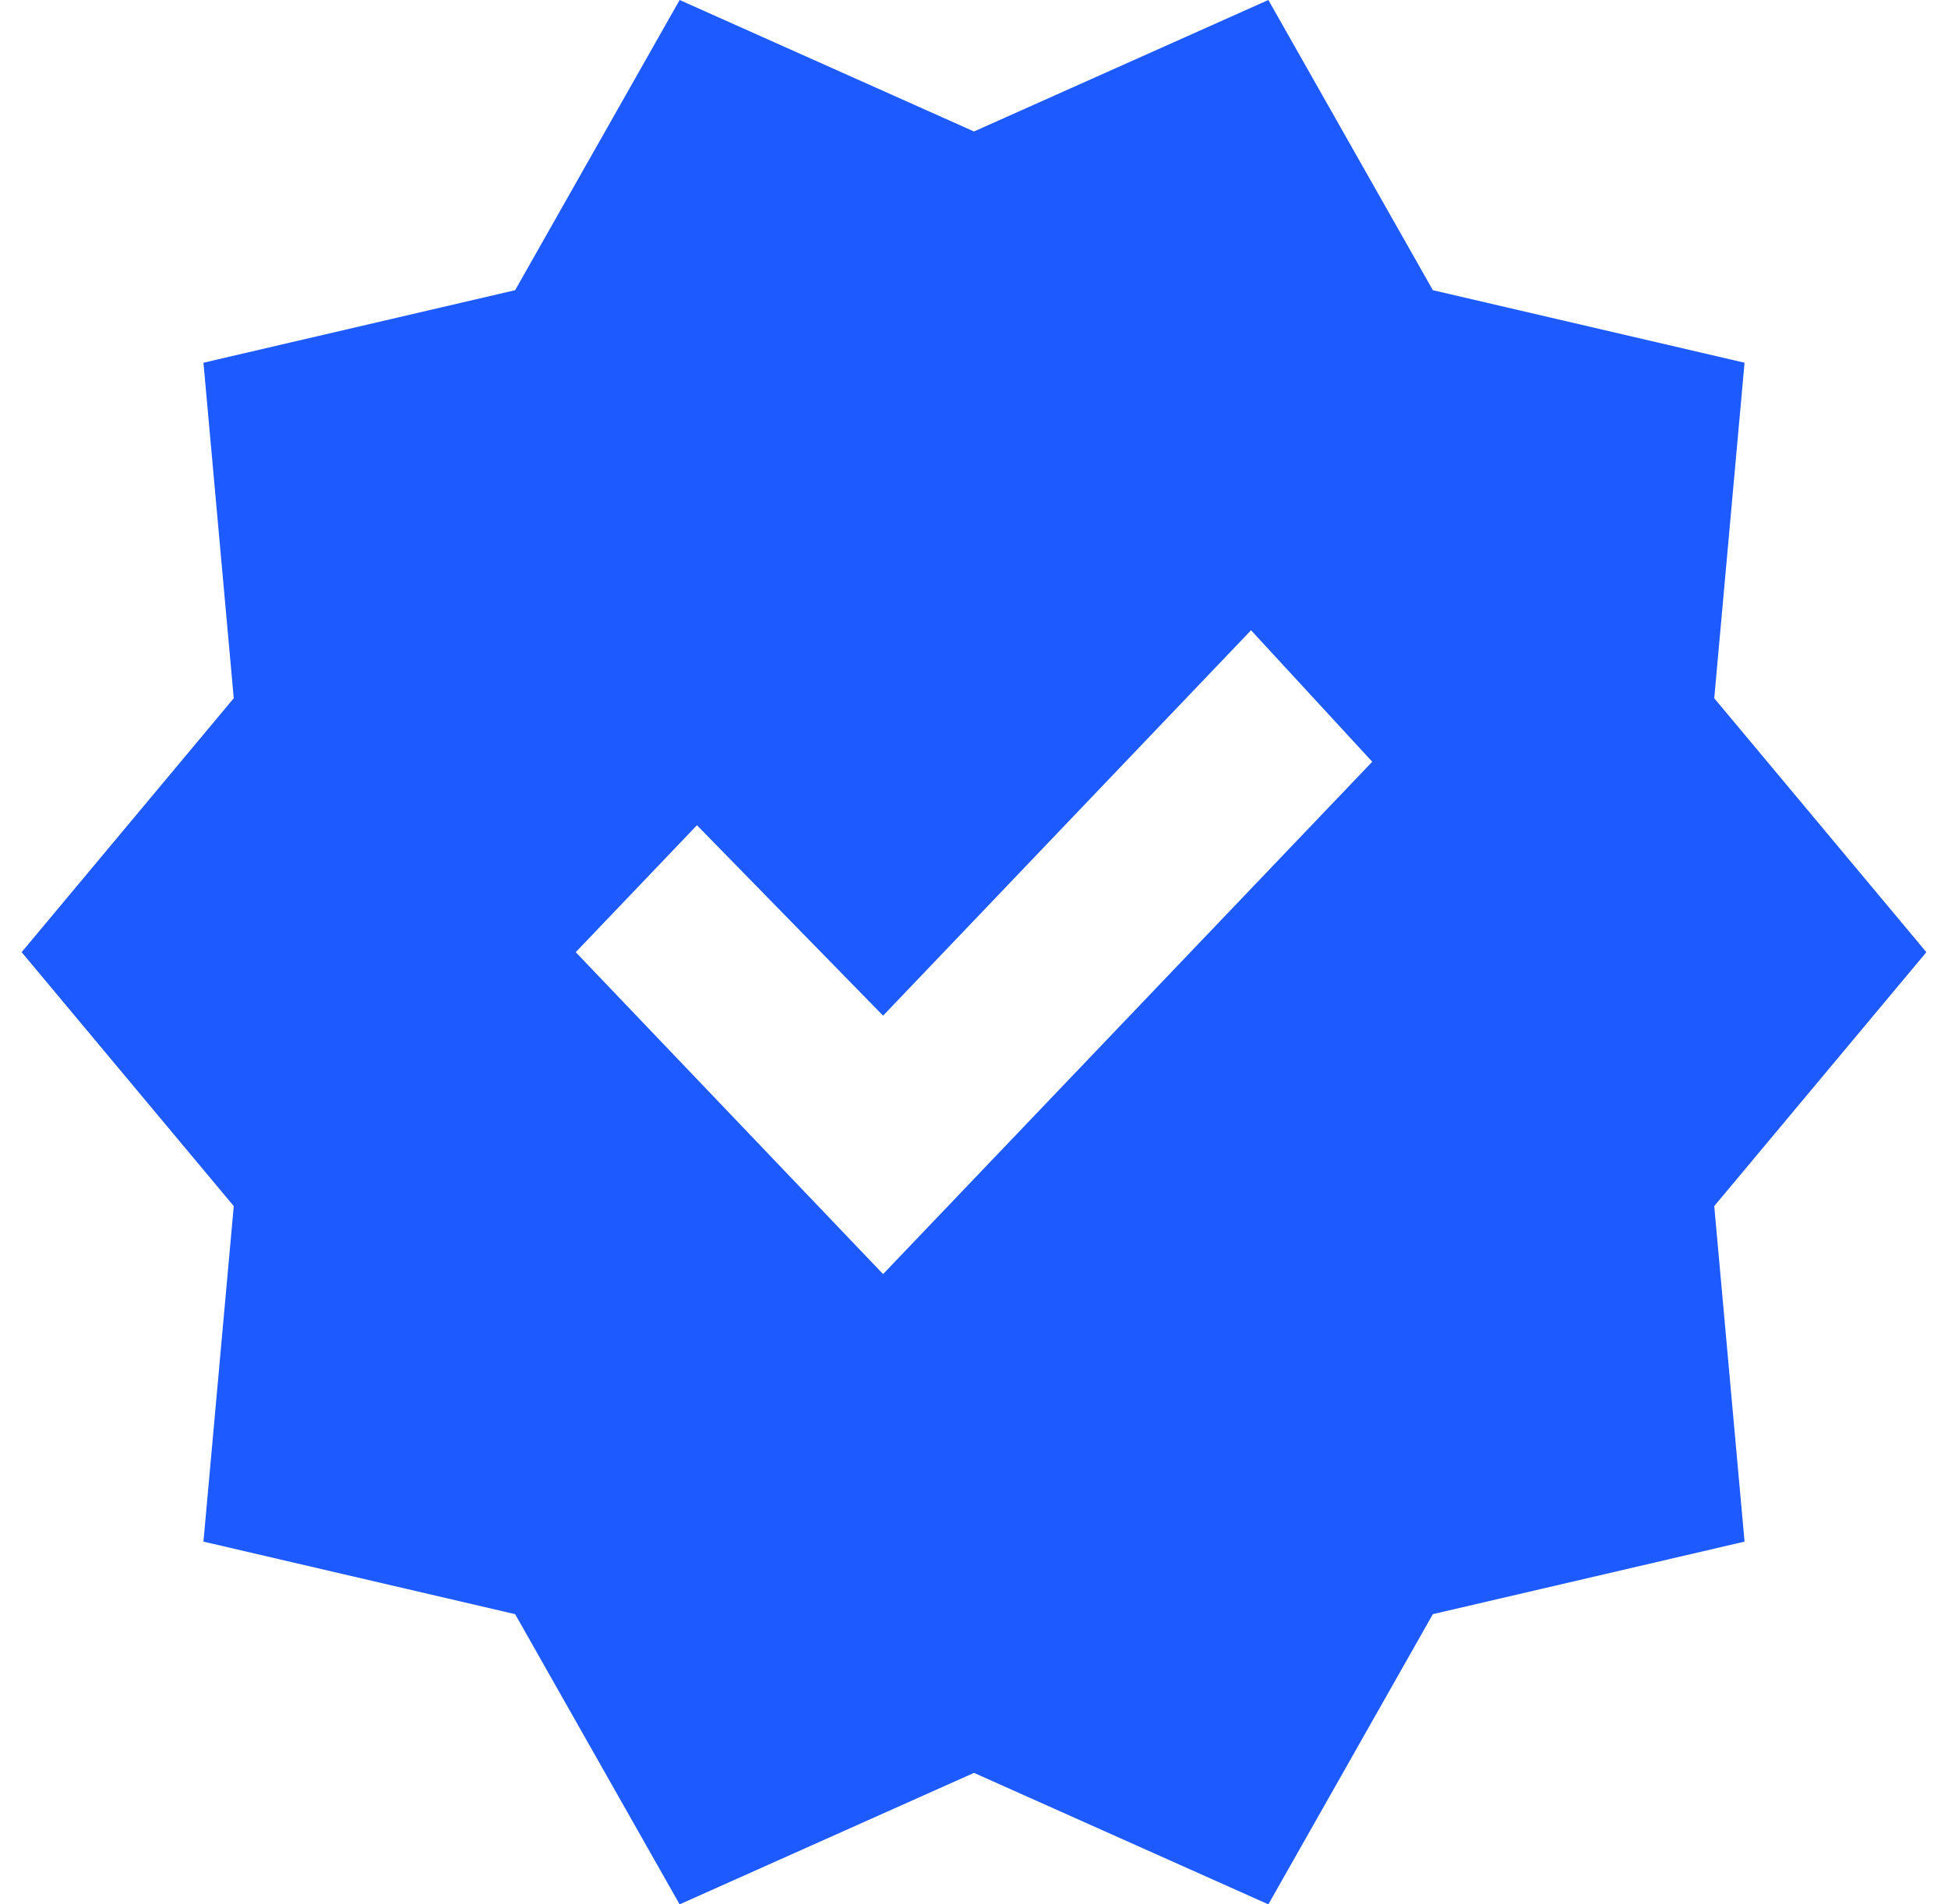 <svg width="45" height="44" viewBox="0 0 45 44" fill="none" xmlns="http://www.w3.org/2000/svg">
<path d="M15.7 44L11.9 37.295L4.7 35.619L5.4 27.867L0.5 22L5.4 16.133L4.7 8.381L11.9 6.705L15.7 0L22.5 3.038L29.3 0L33.1 6.705L40.3 8.381L39.6 16.133L44.5 22L39.6 27.867L40.3 35.619L33.1 37.295L29.3 44L22.5 40.962L15.7 44ZM20.4 29.438L31.7 17.6L28.9 14.562L20.4 23.467L16.1 19.067L13.3 22L20.4 29.438Z" fill="#1D5AFF"/>
</svg>
